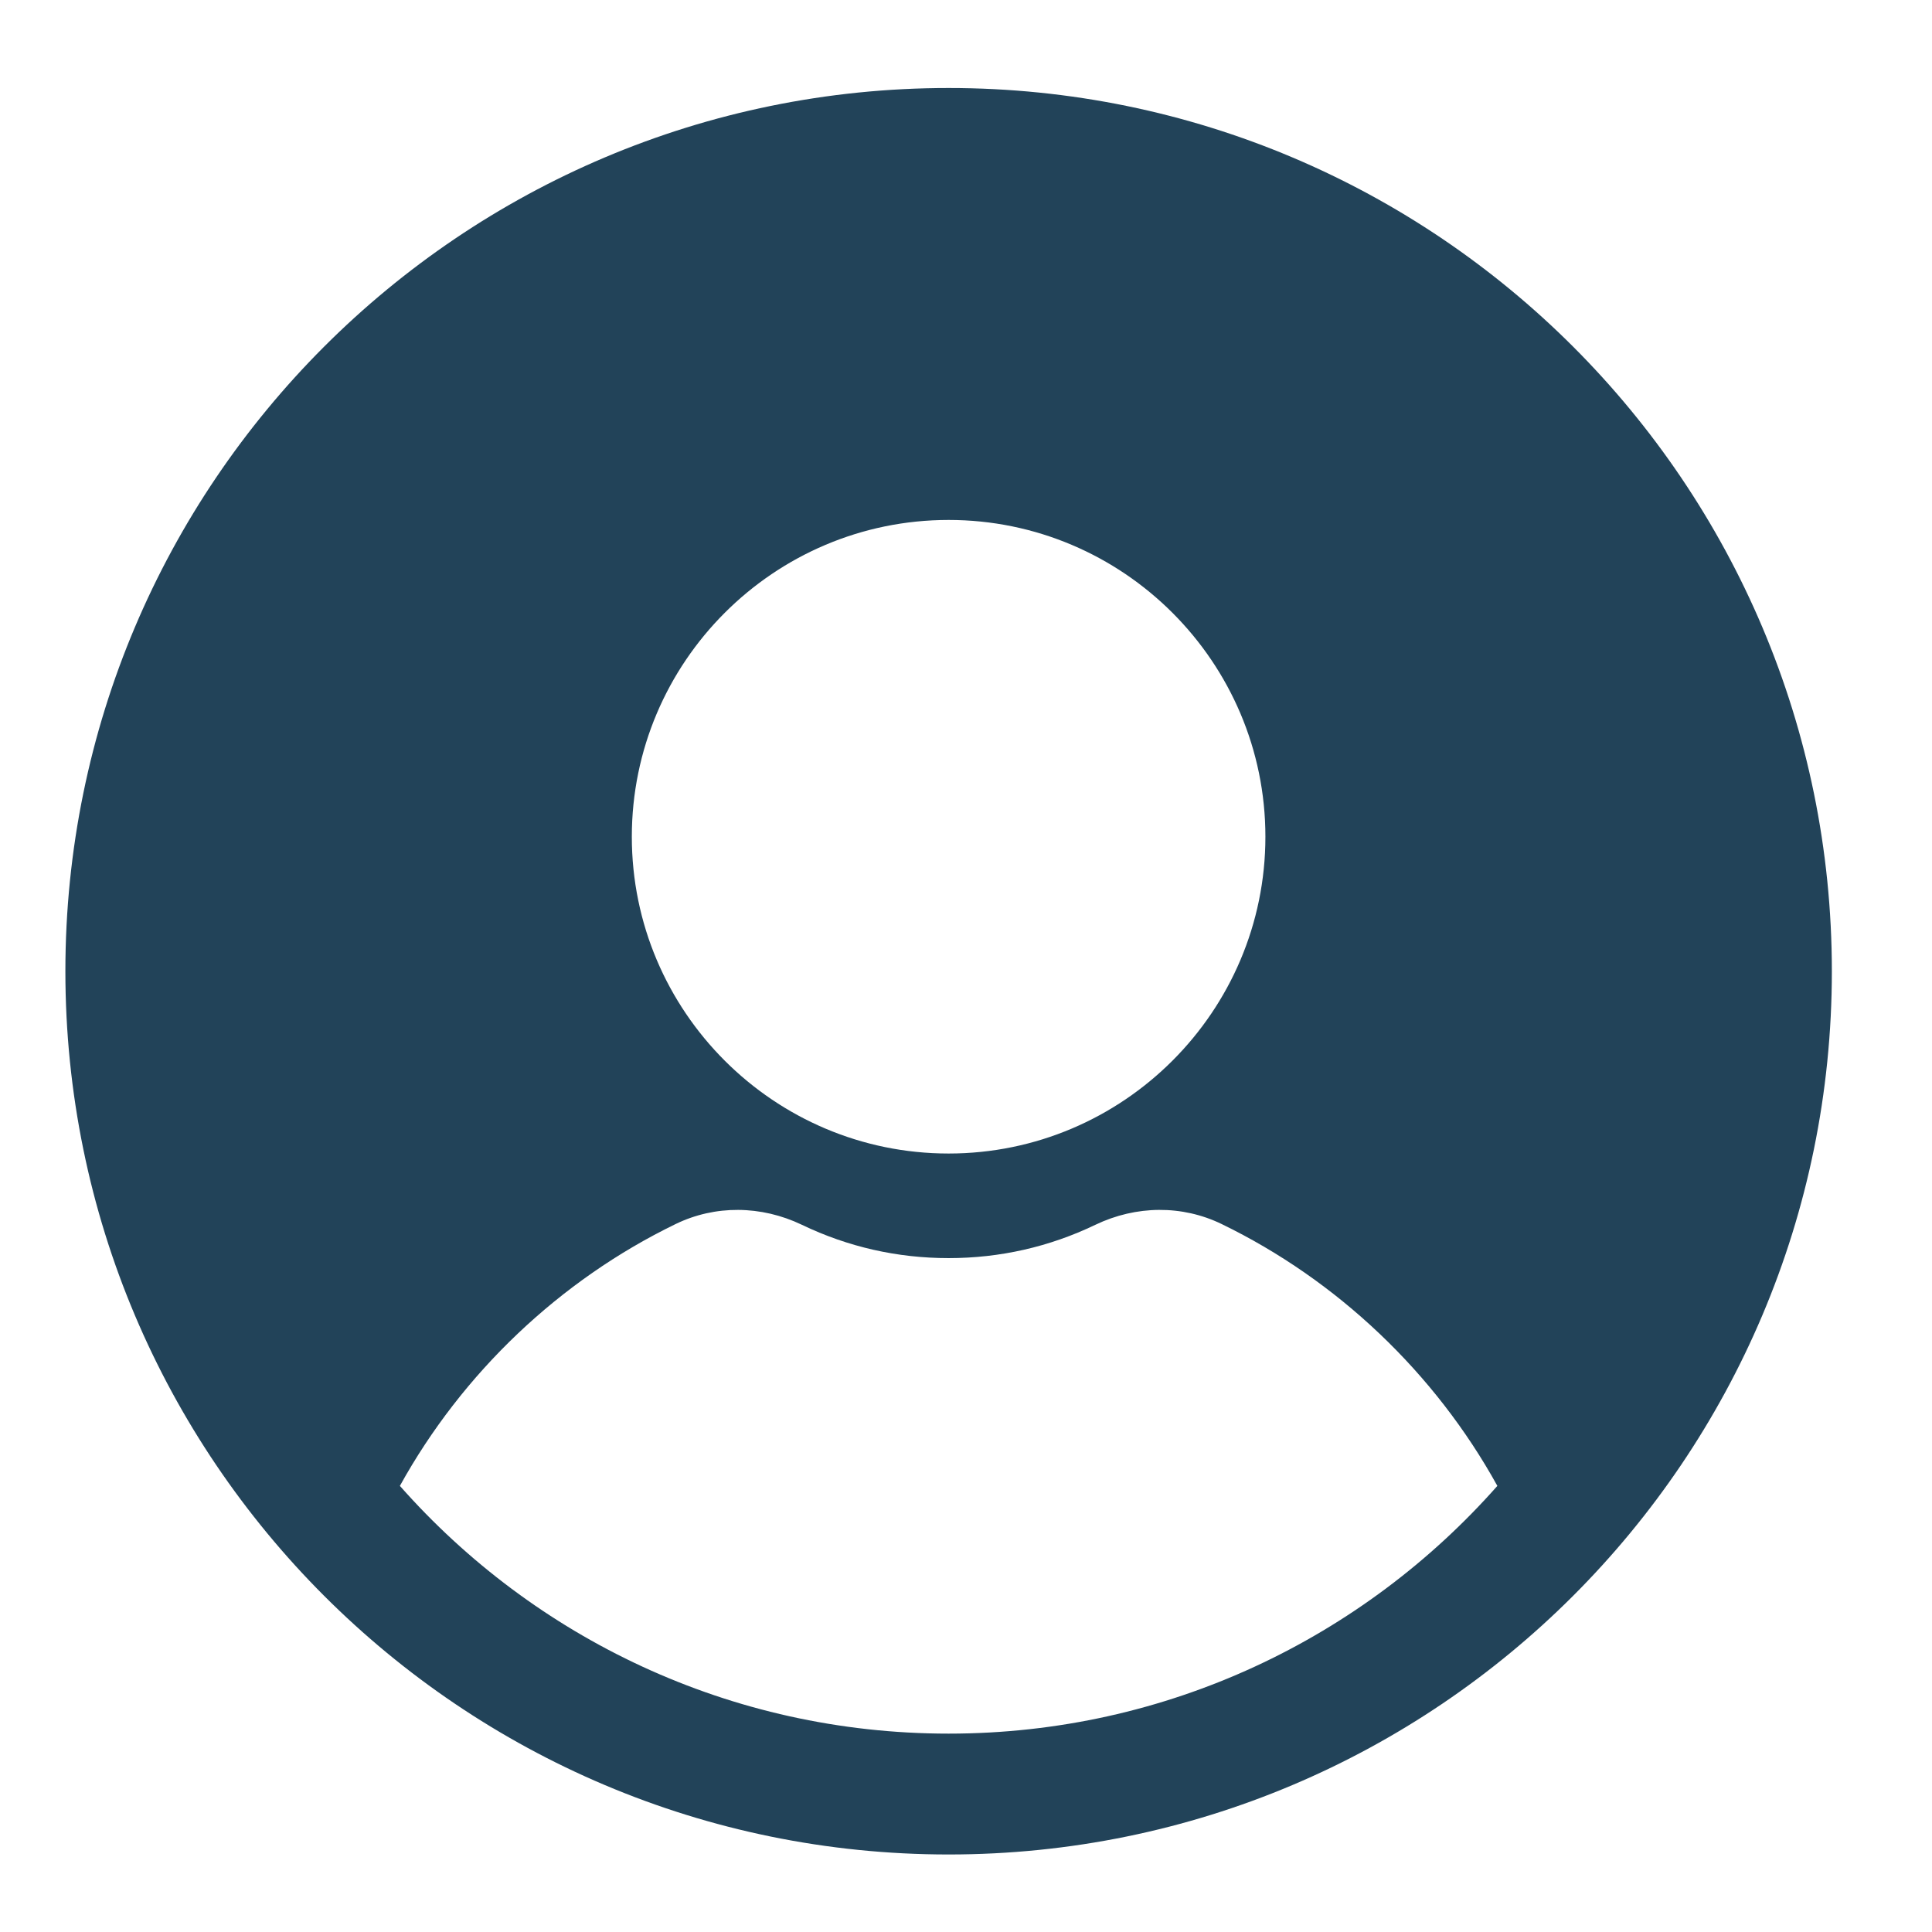 <svg xmlns="http://www.w3.org/2000/svg" xmlns:xlink="http://www.w3.org/1999/xlink" width="500" zoomAndPan="magnify" viewBox="0 0 375 375" height="500" preserveAspectRatio="xMidYMid meet" version="1.0"><path fill="#224359" d="M 184.125 17.082 C 89.445 17.082 12.691 93.836 12.691 188.52 C 12.691 283.199 89.445 359.953 184.125 359.953 C 278.809 359.953 355.562 283.199 355.562 188.52 C 355.562 93.836 278.809 17.082 184.125 17.082 Z M 184.125 100.922 C 218.027 100.922 245.613 128.508 245.613 162.41 C 245.613 196.316 218.027 223.898 184.125 223.898 C 150.219 223.898 122.637 196.316 122.637 162.41 C 122.637 128.508 150.219 100.922 184.125 100.922 Z M 184.125 336.496 C 141.703 336.496 103.652 317.887 77.617 288.41 C 89.723 266.504 108.645 248.496 131.145 237.582 C 138.797 233.871 147.73 233.934 155.66 237.738 C 164.586 242.027 174.164 244.199 184.129 244.199 C 194.09 244.199 203.672 242.023 212.598 237.738 C 220.535 233.93 229.469 233.871 237.113 237.582 C 259.613 248.496 278.531 266.504 290.637 288.41 C 264.598 317.883 226.547 336.496 184.125 336.496 Z M 184.125 336.496 " fill-opacity="1" fill-rule="nonzero"/></svg>